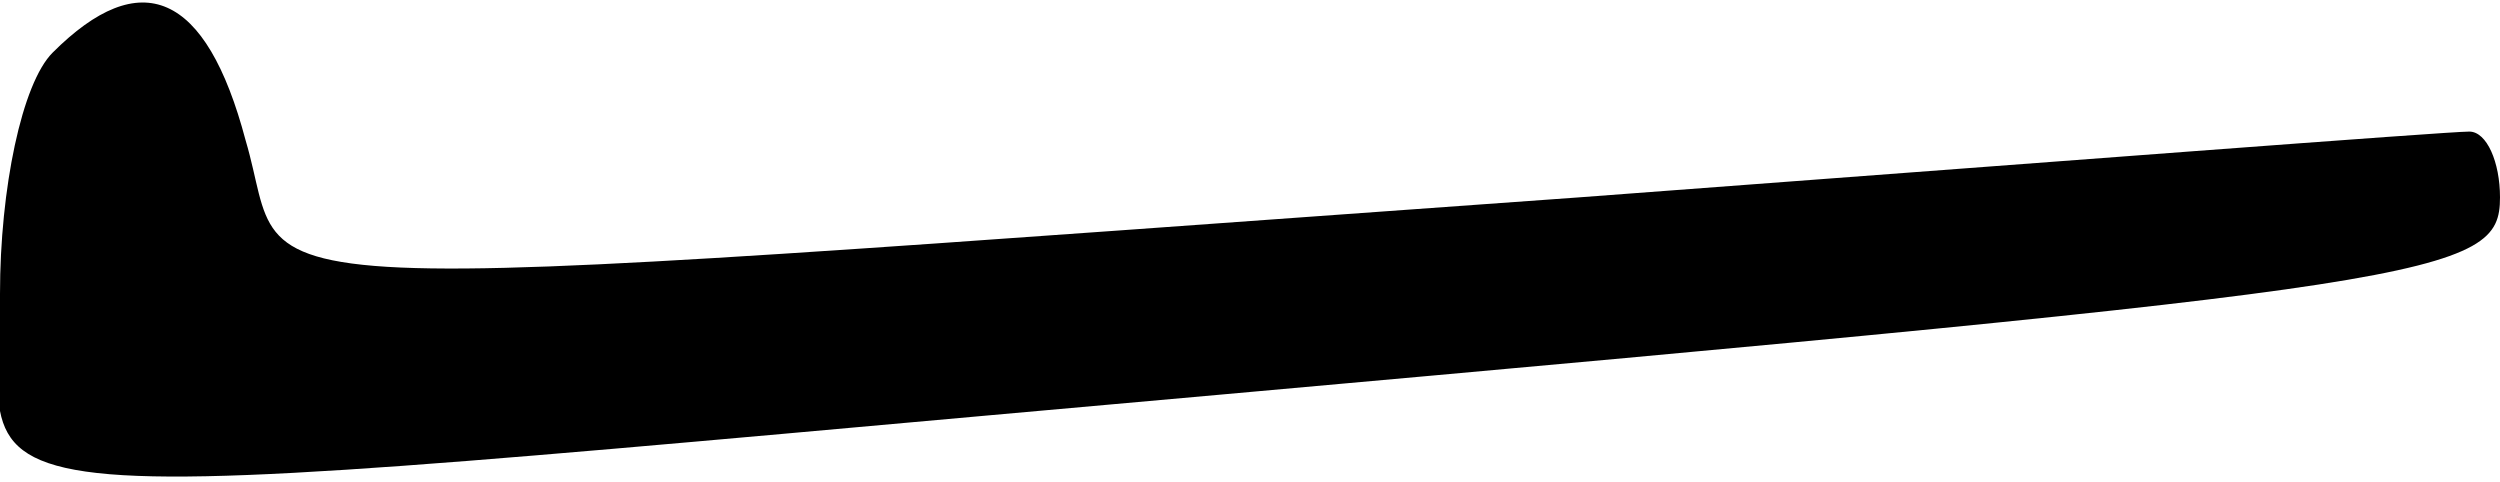 <?xml version="1.0" standalone="no"?>
<!DOCTYPE svg PUBLIC "-//W3C//DTD SVG 20010904//EN"
 "http://www.w3.org/TR/2001/REC-SVG-20010904/DTD/svg10.dtd">
<svg version="1.0" xmlns="http://www.w3.org/2000/svg"
 width="57pt" height="11pt" viewBox="0 0 57 11"
 preserveAspectRatio="xMidYMid meet">
<g transform="translate(0,11) scale(0.1,-0.1)"
fill="#000000" stroke="none">
<path fill="#000000" stroke="none" d="M12 98 c-7 -7 -12 -31 -12 -55 0 -52
-26 -50 278 -23 279 25 292 27 292 45 0 8 -3 15 -7 15 -5 0 -96 -7 -203 -15
-322 -23 -293 -24 -304 13 -9 34 -24 40 -44 20z"/>
</g>
</svg>
